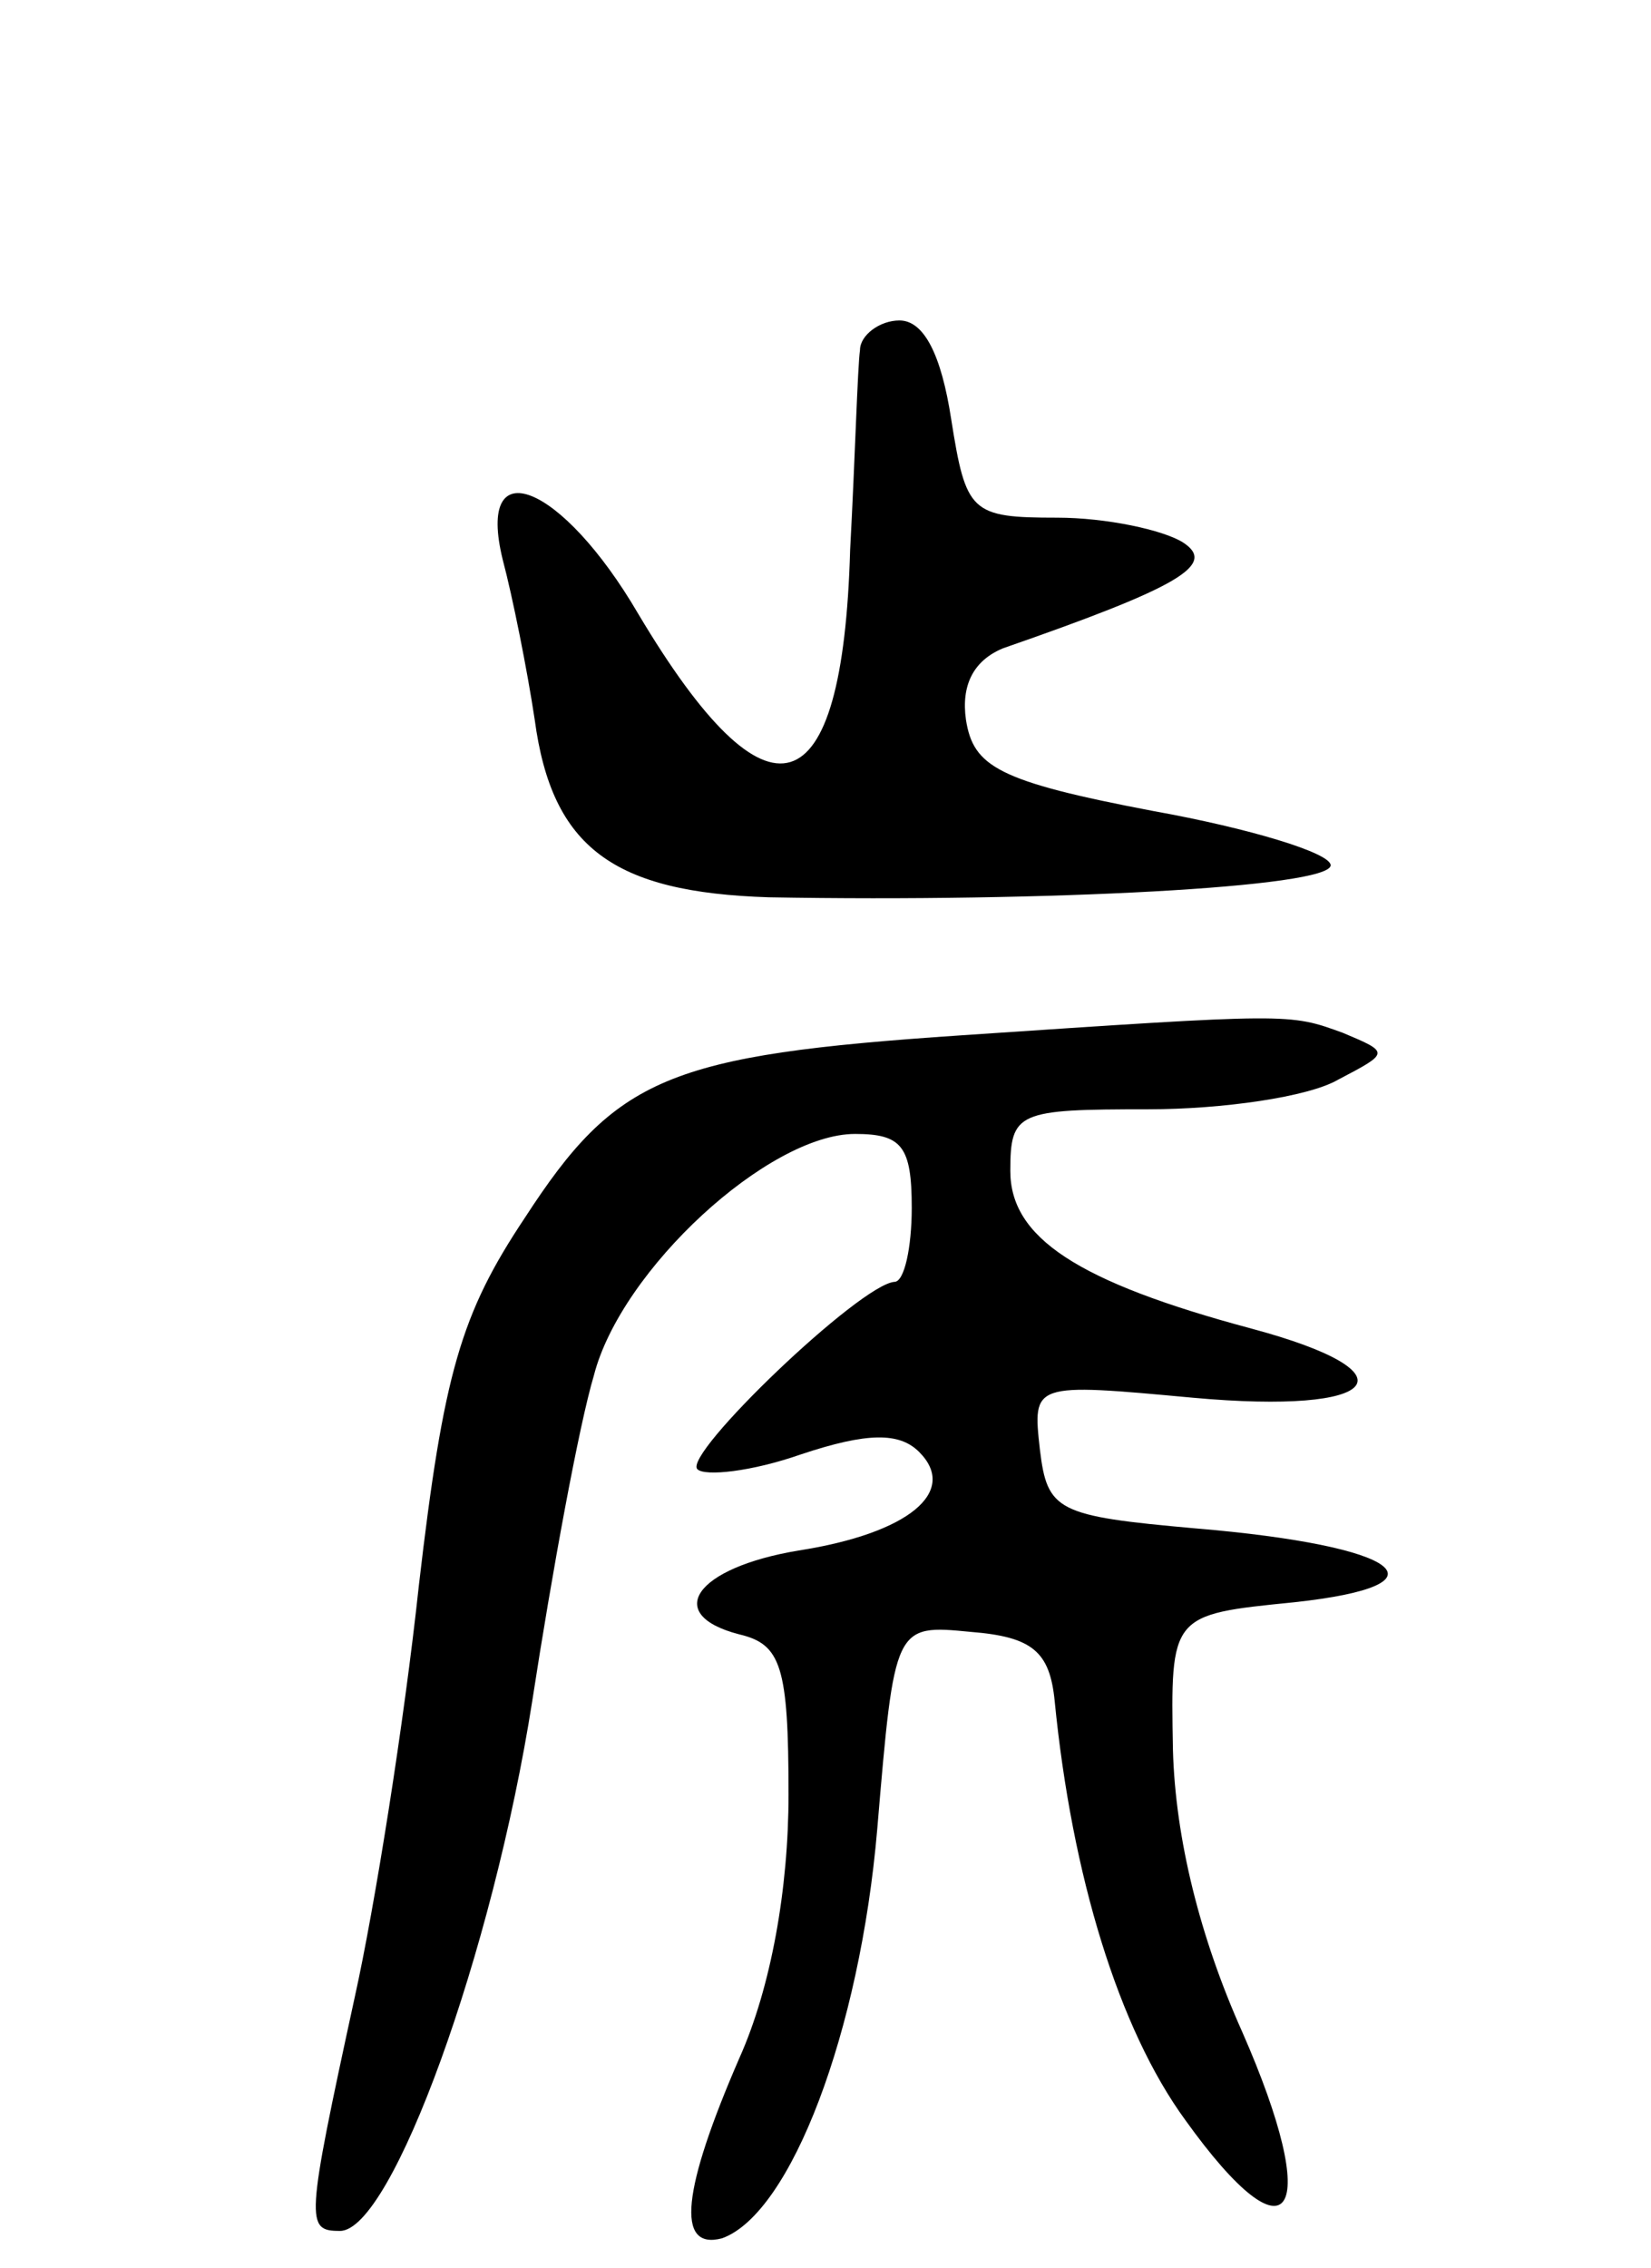 <svg version="1.0" xmlns="http://www.w3.org/2000/svg"
 width="67pt" height="92pt" viewBox="0 0 67 92"
 preserveAspectRatio="xMidYMid meet">
<g transform="translate(0,92) scale(0.1,-0.1)"
fill="#000000" stroke="none">
<path d="M349 778 c-1 -7 -2 -44 -4 -81 -3 -106 -33 -115 -86 -26 -31 53 -66
67 -55 22 4 -15 10 -45 13 -65 7 -52 32 -70 95 -72 112 -2 228 4 228 13 0 5
-33 15 -72 22 -63 12 -73 18 -76 37 -2 14 3 24 15 29 72 25 87 34 73 43 -8 5
-31 10 -51 10 -35 0 -37 2 -43 40 -4 26 -11 40 -21 40 -8 0 -16 -6 -16 -12z"/>
<path d="M390 500 c-119 -8 -140 -17 -177 -74 -26 -39 -33 -63 -43 -149 -6
-56 -18 -131 -26 -167 -20 -92 -20 -95 -6 -95 21 0 62 113 78 215 8 52 19 112
25 132 11 43 71 98 106 98 19 0 23 -5 23 -30 0 -16 -3 -30 -7 -30 -14 -1 -86
-70 -80 -76 3 -3 22 -1 42 6 27 9 40 9 48 1 16 -16 -4 -33 -49 -40 -42 -7 -55
-26 -24 -34 17 -4 20 -13 20 -65 0 -38 -7 -78 -20 -107 -23 -53 -26 -78 -7
-73 28 10 56 84 63 166 7 83 7 83 38 80 25 -2 32 -8 34 -28 7 -71 26 -133 53
-170 43 -60 56 -39 23 36 -17 38 -27 78 -28 114 -1 55 -1 55 49 60 65 7 44 23
-40 30 -56 5 -60 7 -63 32 -3 27 -3 27 62 21 77 -7 91 10 24 28 -71 19 -98 37
-98 64 0 24 3 25 56 25 30 0 65 5 77 12 21 11 21 11 2 19 -22 8 -21 8 -155 -1z"/>
</g>
</svg>
